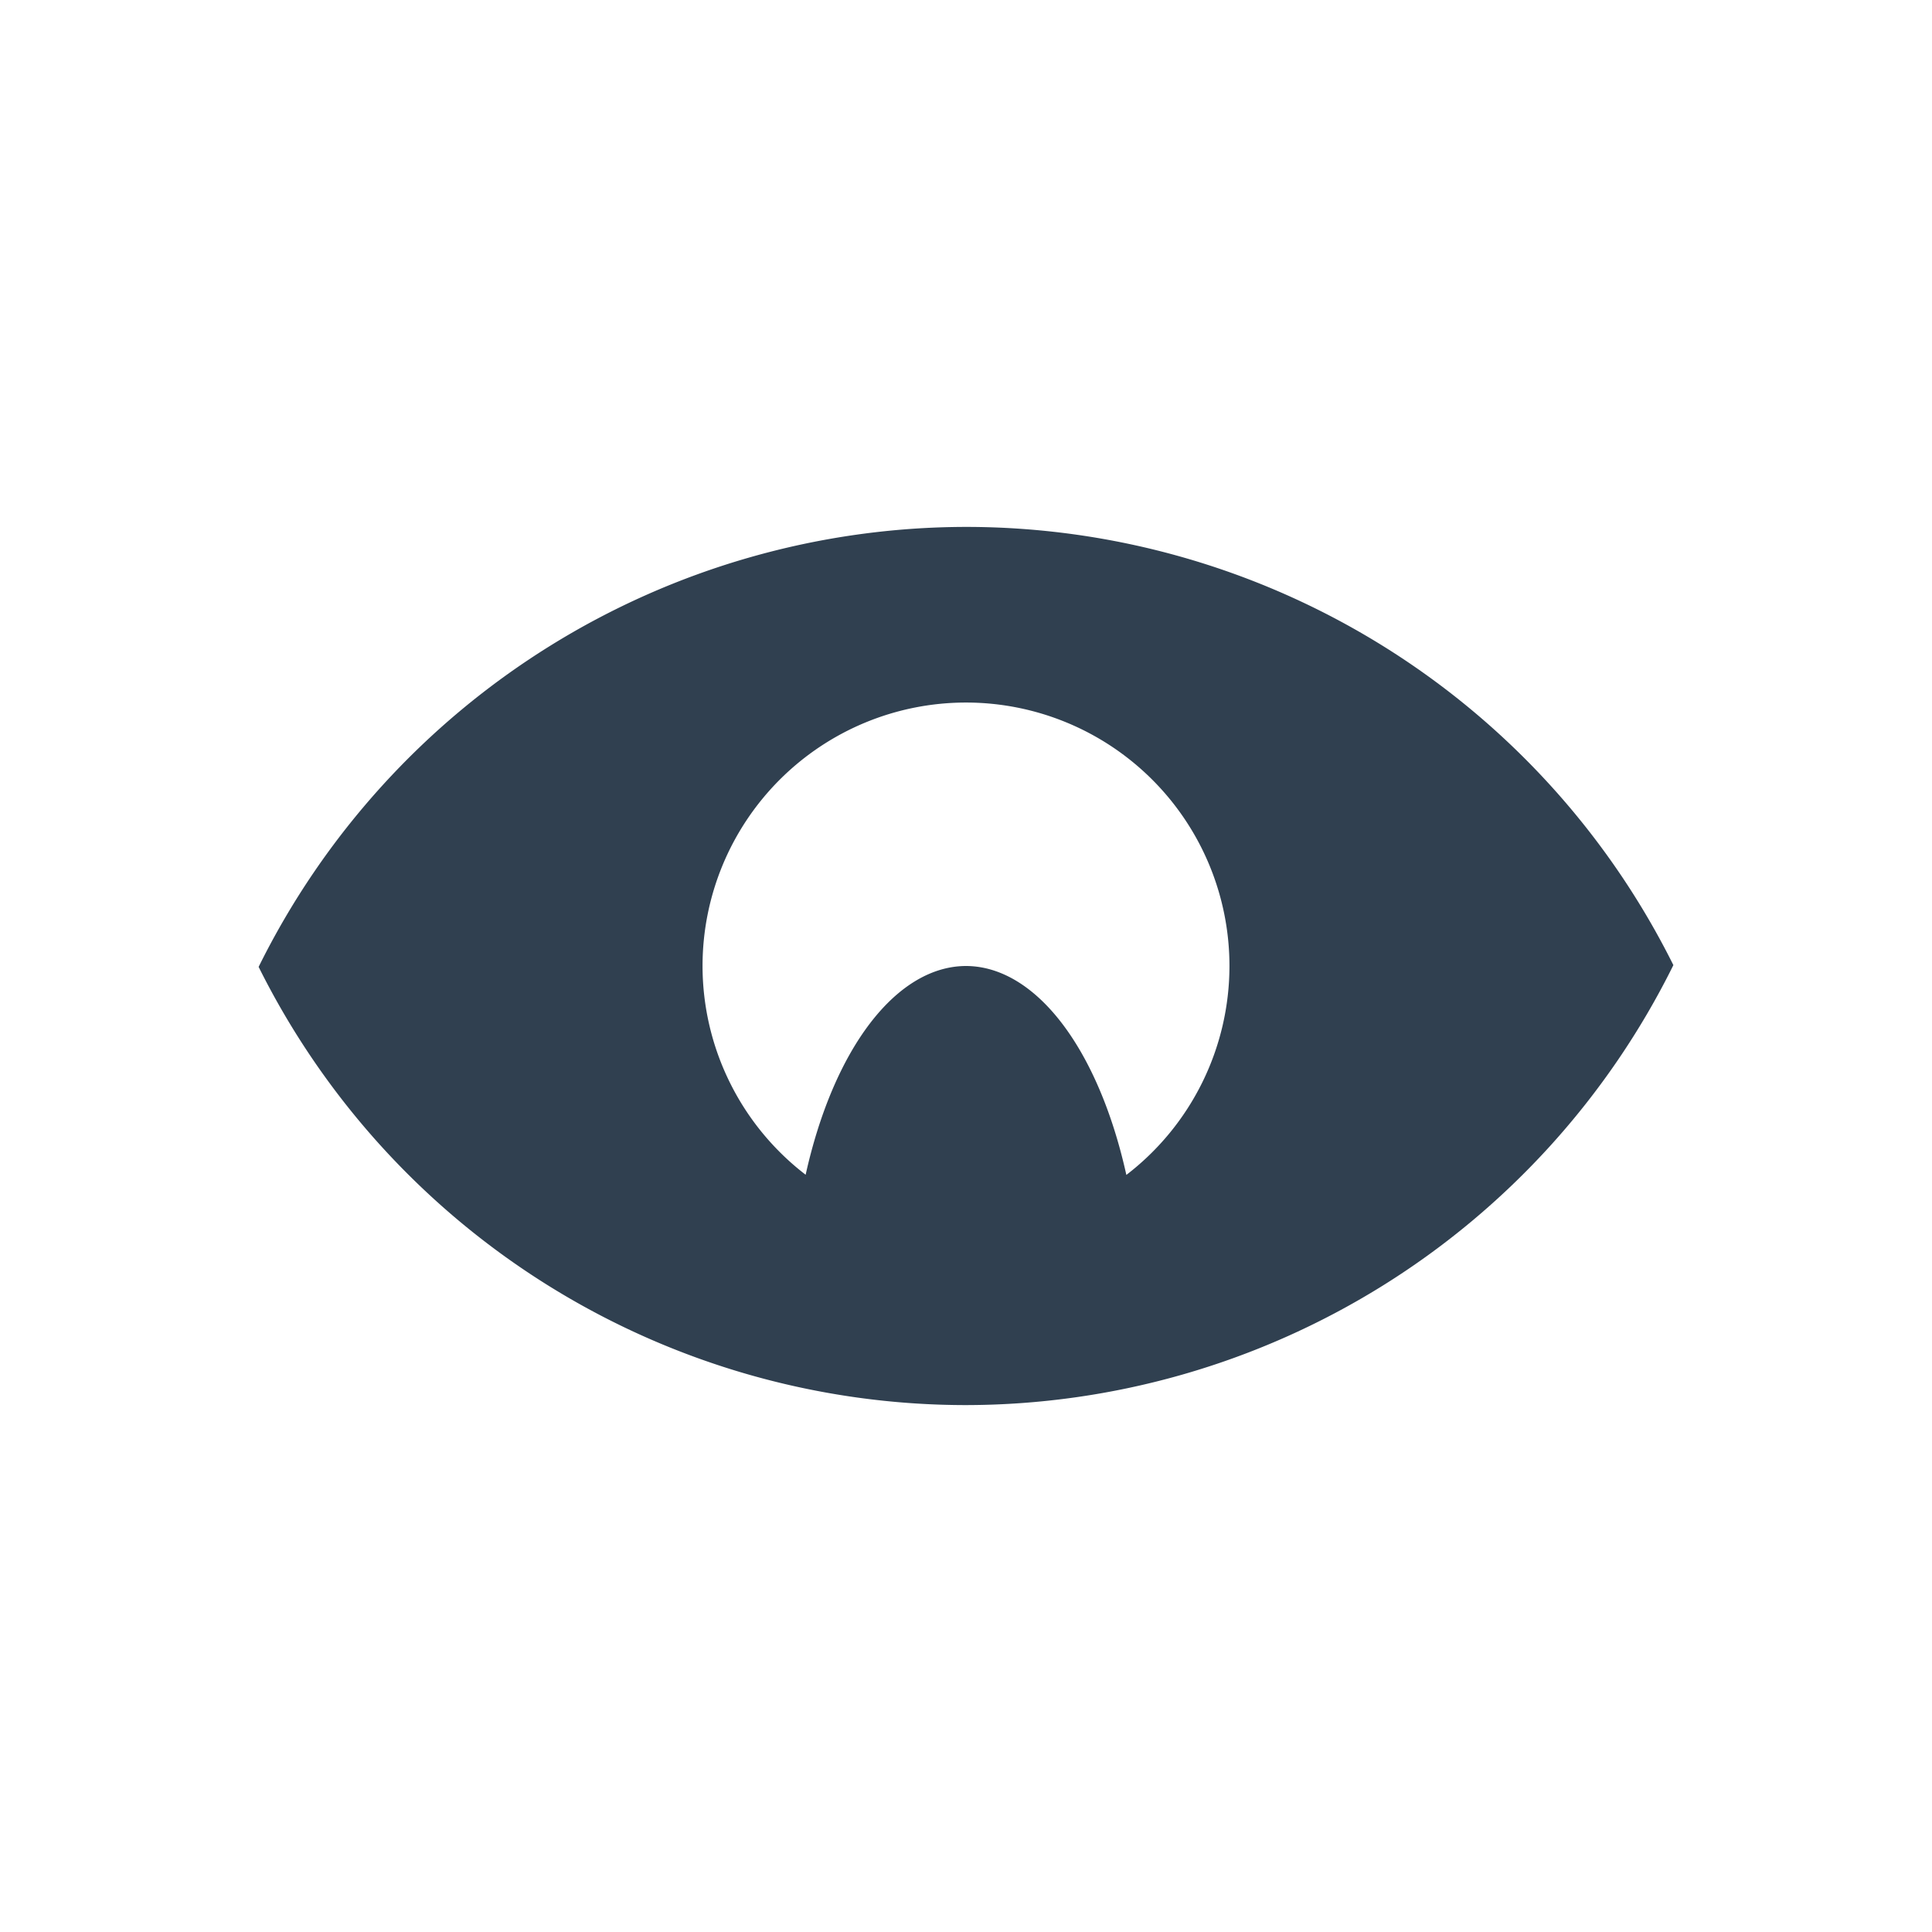 <?xml version="1.0" encoding="UTF-8" standalone="no"?>
<!-- Created with Inkscape (http://www.inkscape.org/) -->

<svg
   xmlns:dc="http://purl.org/dc/elements/1.1/"
   xmlns:cc="http://creativecommons.org/ns#"
   xmlns:rdf="http://www.w3.org/1999/02/22-rdf-syntax-ns#"
   xmlns:svg="http://www.w3.org/2000/svg"
   xmlns="http://www.w3.org/2000/svg"
   xmlns:sodipodi="http://sodipodi.sourceforge.net/DTD/sodipodi-0.dtd"
   xmlns:inkscape="http://www.inkscape.org/namespaces/inkscape"
   width="22"
   height="22"
   id="svg4359"
   version="1.1"
   inkscape:version="0.91+devel r"
   sodipodi:docname="layer-visible-on.svg">
  <defs
     id="defs4361" />
  <sodipodi:namedview
     id="base"
     pagecolor="#000000"
     bordercolor="#000000"
     borderopacity="1.0"
     inkscape:pageopacity="0.0"
     inkscape:pageshadow="2"
     inkscape:zoom="23.90909"
     inkscape:cx="12.771592"
     inkscape:cy="11.749533"
     inkscape:current-layer="layer1"
     showgrid="true"
     inkscape:grid-bbox="true"
     inkscape:document-units="px"
     inkscape:window-width="1366"
     inkscape:window-height="670"
     inkscape:window-x="-4"
     inkscape:window-y="29"
     inkscape:window-maximized="1"
     inkscape:showpageshadow="false"
     borderlayer="true"
     showguides="true">
    <inkscape:grid
       type="xygrid"
       id="grid4105" />
    <sodipodi:guide
       position="0,22"
       orientation="22,0"
       id="guide4111" />
    <sodipodi:guide
       position="0,0"
       orientation="0,22"
       id="guide4113" />
    <sodipodi:guide
       position="22,0"
       orientation="-22,0"
       id="guide4115" />
    <sodipodi:guide
       position="11,10"
       orientation="16,0"
       id="guide4130" />
    <sodipodi:guide
       position="12,11"
       orientation="0,16"
       id="guide4132" />
    <sodipodi:guide
       position="19,19"
       orientation="0,-16"
       id="guide4136" />
    <sodipodi:guide
       position="3,22"
       orientation="19,0"
       id="guide4152" />
    <sodipodi:guide
       position="3,3"
       orientation="0,4"
       id="guide4154" />
    <sodipodi:guide
       position="15,3"
       orientation="0,4"
       id="guide4162" />
    <sodipodi:guide
       position="19,3"
       orientation="-19,0"
       id="guide4164" />
    <sodipodi:guide
       position="19,22"
       orientation="0,-4"
       id="guide4166" />
  </sodipodi:namedview>
  <g
     id="layer1"
     inkscape:label="Layer 1"
     inkscape:groupmode="layer"
     transform="translate(0,-26)">
    <rect
       style="color:#304050;enable-background:accumulate"
       id="rect4147"
       width="2"
       height="2"
       x="-2"
       y="26" />
    <path fill="#304050"
       style="opacity:1;fill:#304050;stroke-opacity:0.299"
       d="M 11 6 A 9 9 0 0 0 2.945 11.01 A 9 9 0 0 0 11 16 A 9 9 0 0 0 19.055 10.99 A 9 9 0 0 0 11 6 z M 11 8 A 3 3 0 0 1 14 11 A 3 3 0 0 1 12.826 13.379 A 2 4 0 0 0 11 11 A 2 4 0 0 0 9.174 13.377 A 3 3 0 0 1 8 11 A 3 3 0 0 1 11 8 z "
       transform="translate(0,26)"
       id="path4168" />
  </g>
</svg>
